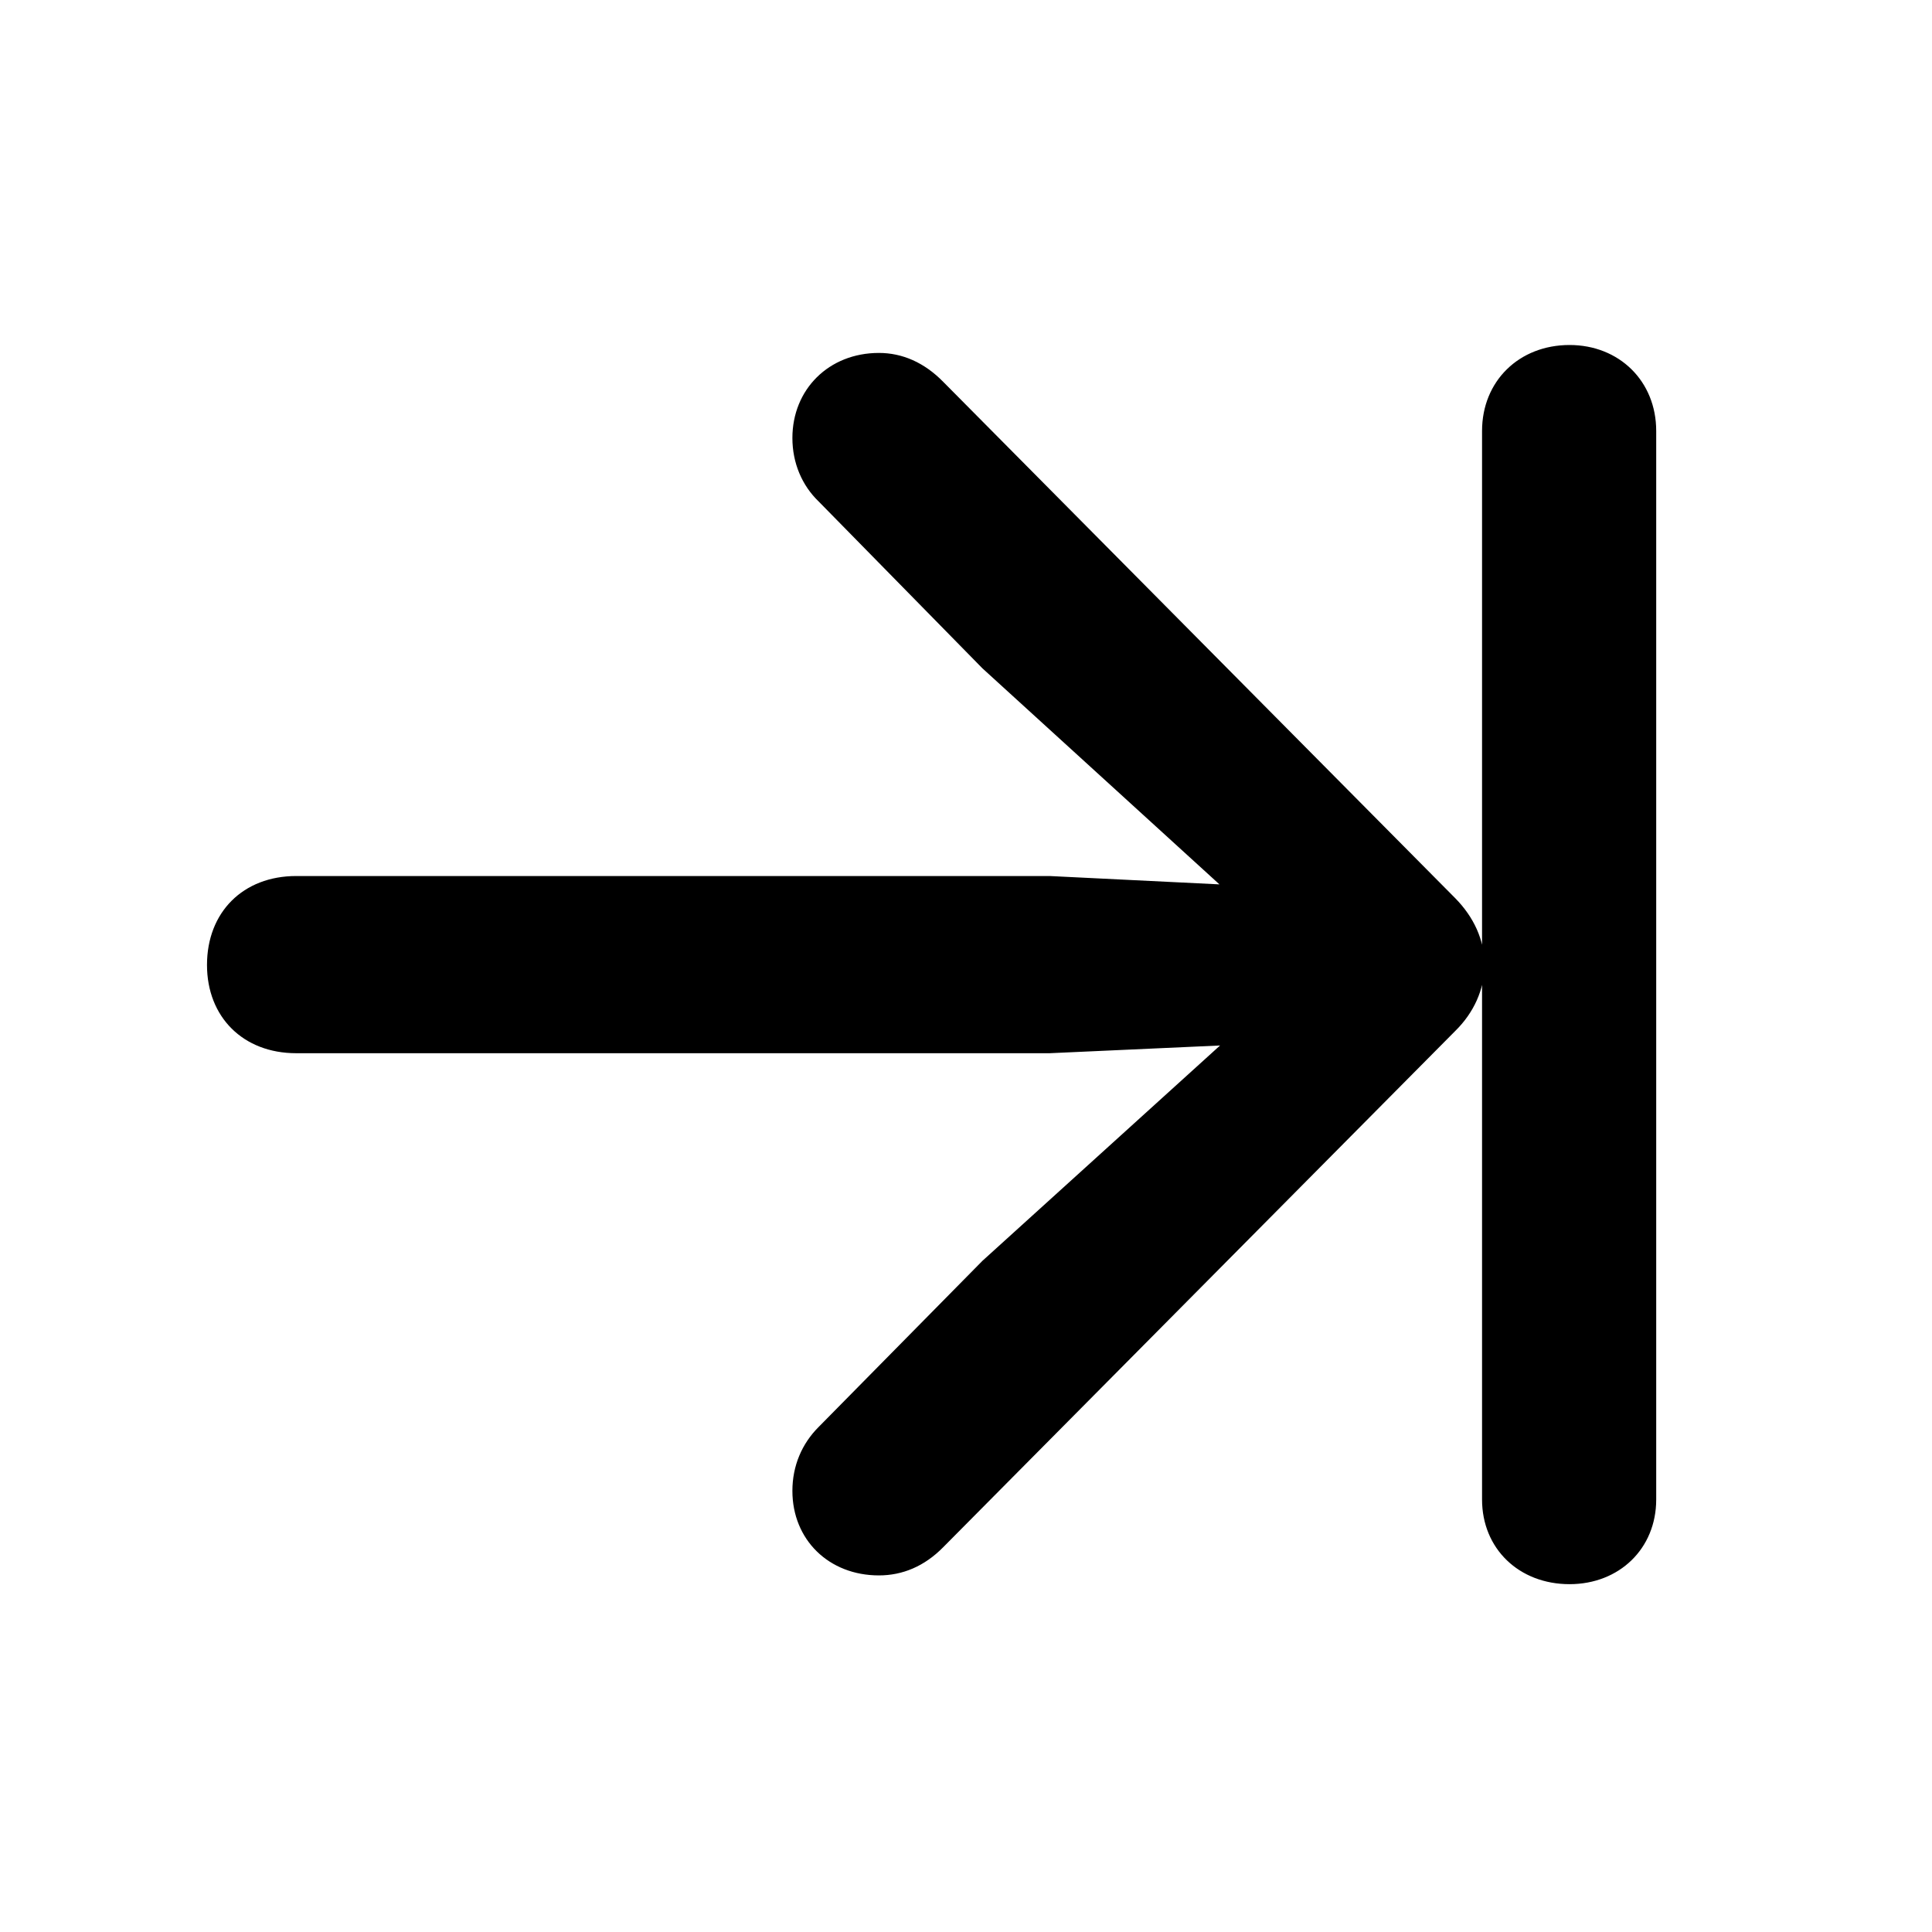 <svg width="28" height="28" viewBox="0 0 28 28" fill="none" xmlns="http://www.w3.org/2000/svg">
<path d="M3 13.985C3 14.739 3.523 15.264 4.293 15.264H15.212L17.682 15.152L14.238 18.273L11.866 20.679C11.622 20.922 11.484 21.244 11.484 21.607C11.484 22.314 12.011 22.832 12.738 22.832C13.077 22.832 13.396 22.702 13.67 22.423L21.094 14.938C21.356 14.68 21.514 14.342 21.514 13.985C21.514 13.618 21.356 13.289 21.094 13.021L13.67 5.534C13.396 5.254 13.077 5.115 12.738 5.115C12.011 5.115 11.484 5.644 11.484 6.348C11.484 6.711 11.624 7.037 11.866 7.269L14.238 9.686L17.673 12.817L15.212 12.696H4.293C3.523 12.696 3 13.22 3 13.985ZM21.479 21.732C21.479 22.446 22.016 22.959 22.747 22.959C23.466 22.959 24.003 22.446 24.003 21.732V6.246C24.003 5.523 23.466 5 22.747 5C22.016 5 21.479 5.523 21.479 6.246V21.732Z" fill="black"/>
</svg>
